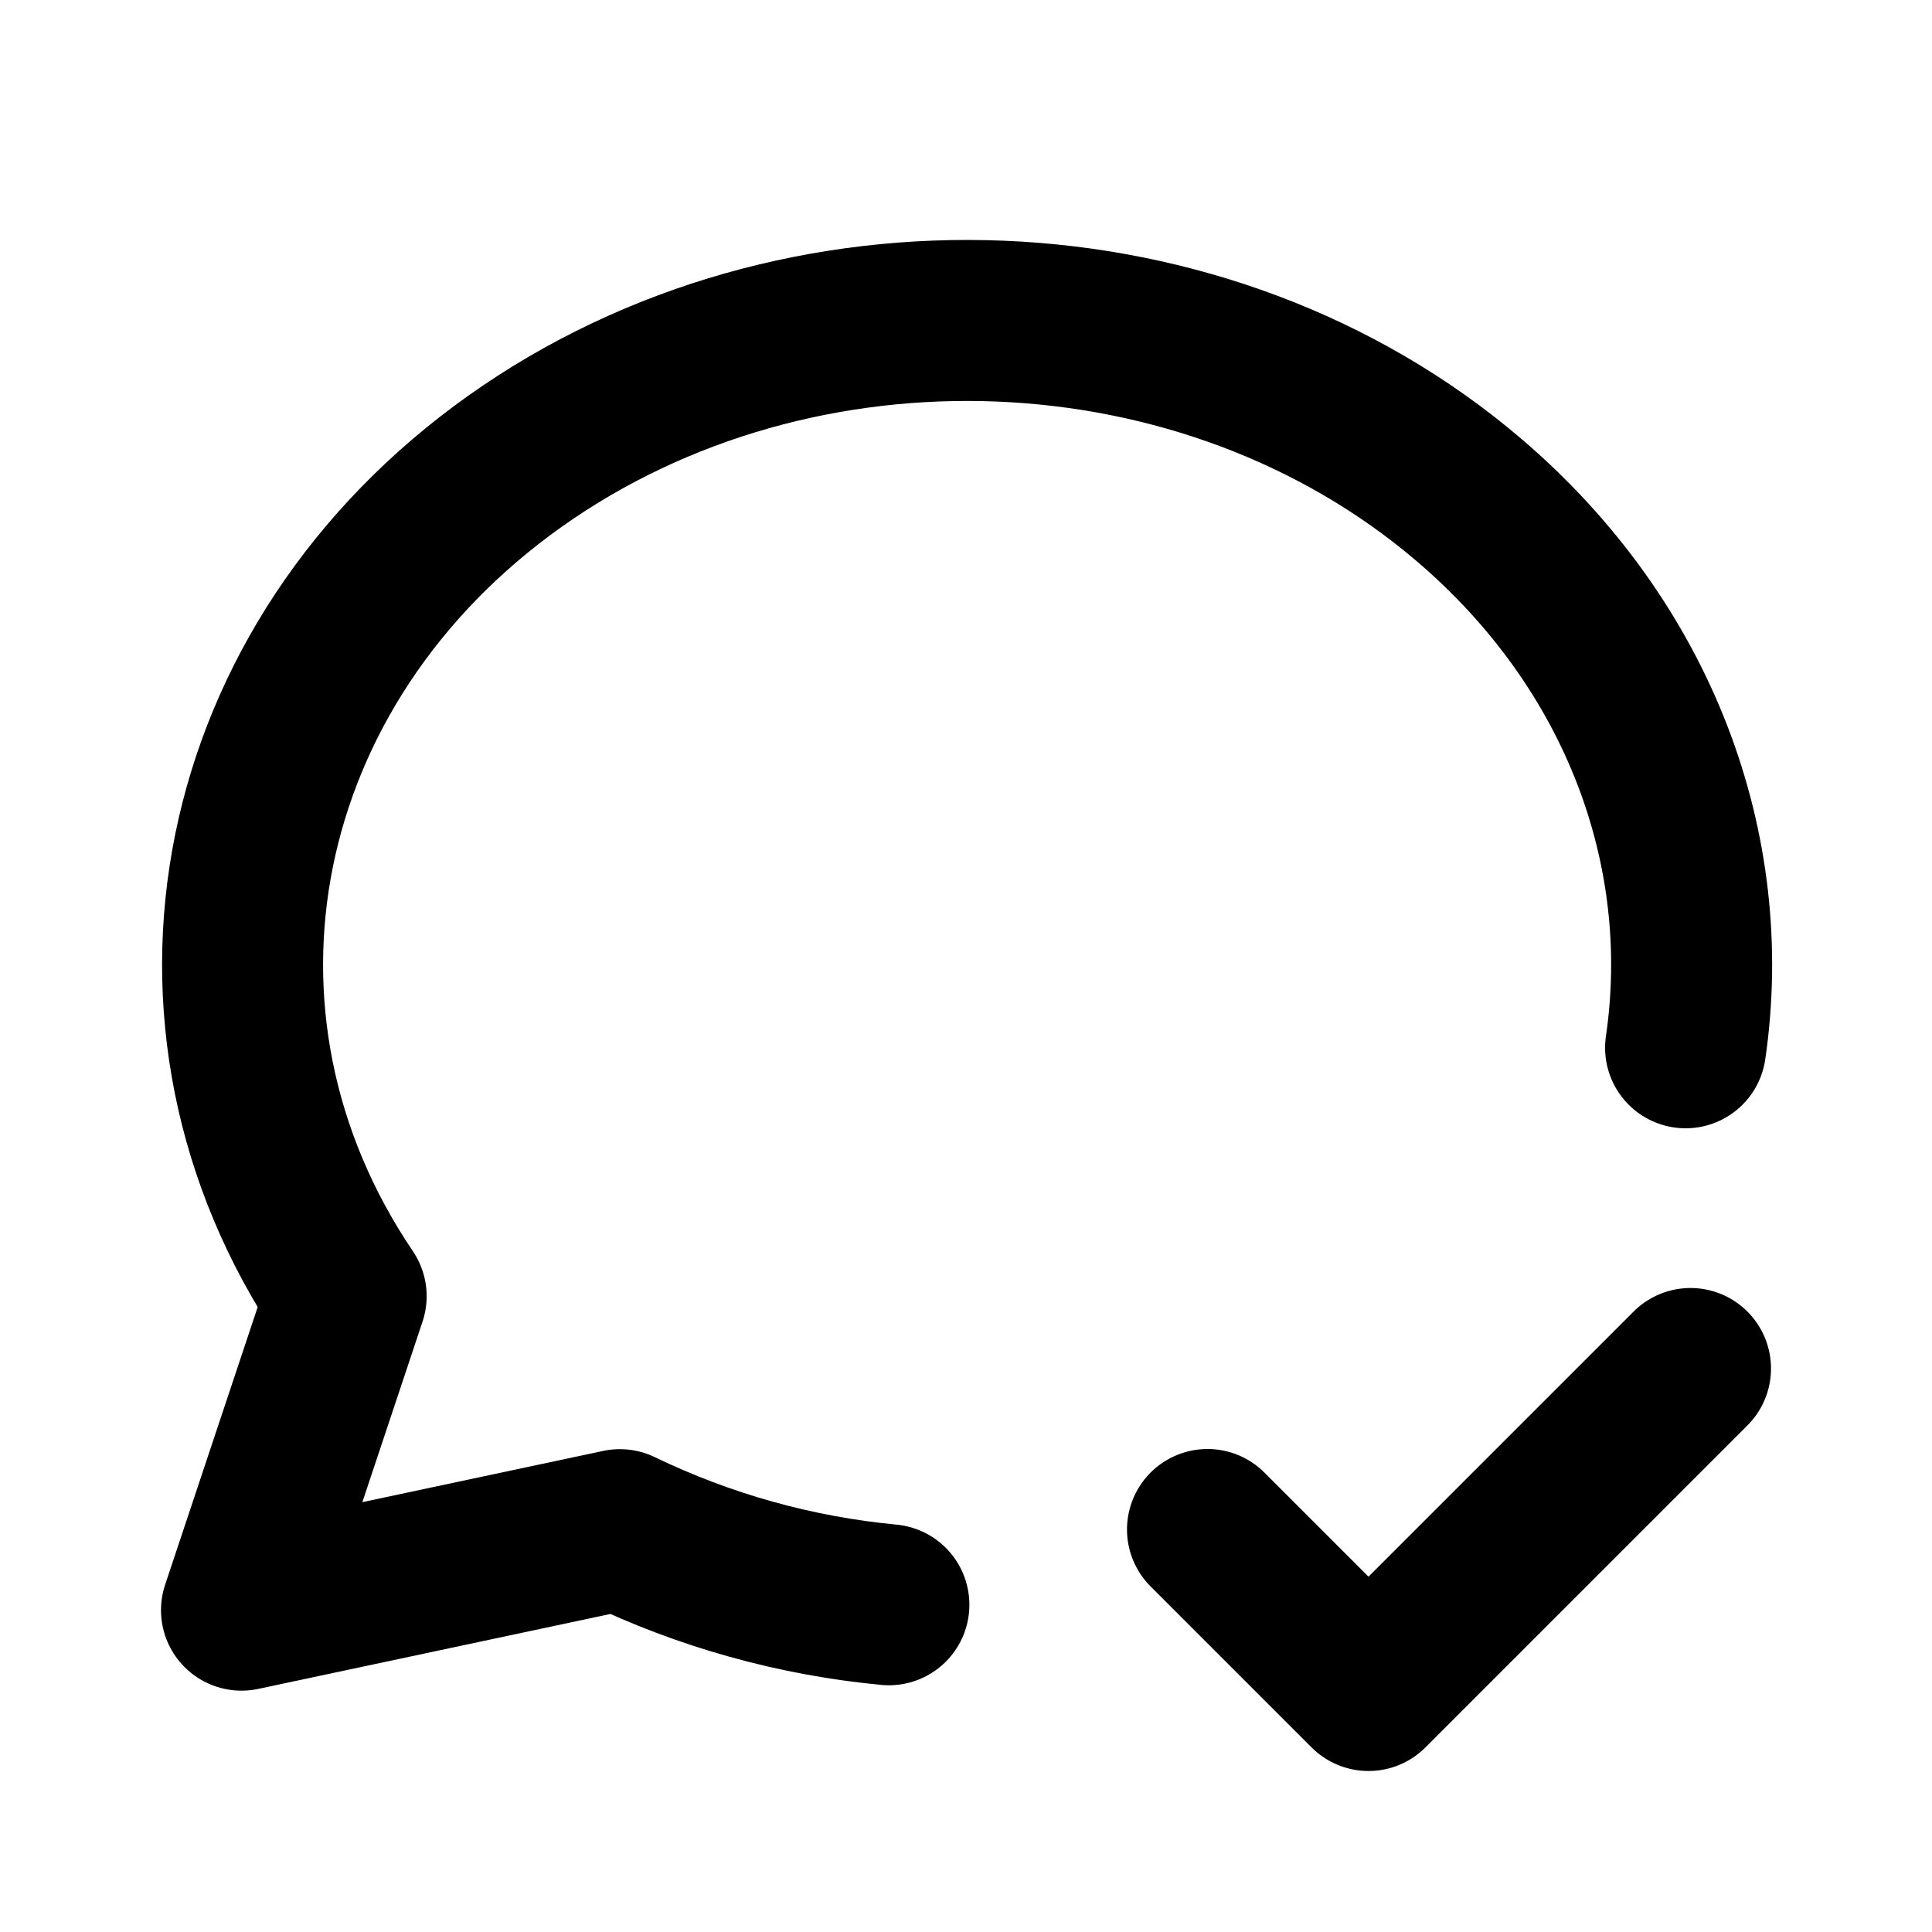 <svg width="24" height="24" viewBox="0 0 24 24" fill="none" xmlns="http://www.w3.org/2000/svg">
<g clip-path="url(#clip0_802_68763)">
<path d="M11.042 19.935C9.881 19.825 8.75 19.509 7.7 19.002L3 20.002L4.3 16.102C1.976 12.665 2.874 8.23 6.4 5.728C9.926 3.227 14.99 3.432 18.245 6.208C20.372 8.022 21.297 10.568 20.939 13.016" stroke="black" stroke-width="2" stroke-linecap="round" stroke-linejoin="round"/>
<path d="M15 19L17 21L21 17" stroke="black" stroke-width="2" stroke-linecap="round" stroke-linejoin="round"/>
</g>
<defs>
<clipPath id="clip0_802_68763">
<rect width="24" height="24" fill="white"/>
</clipPath>
</defs>
</svg>
